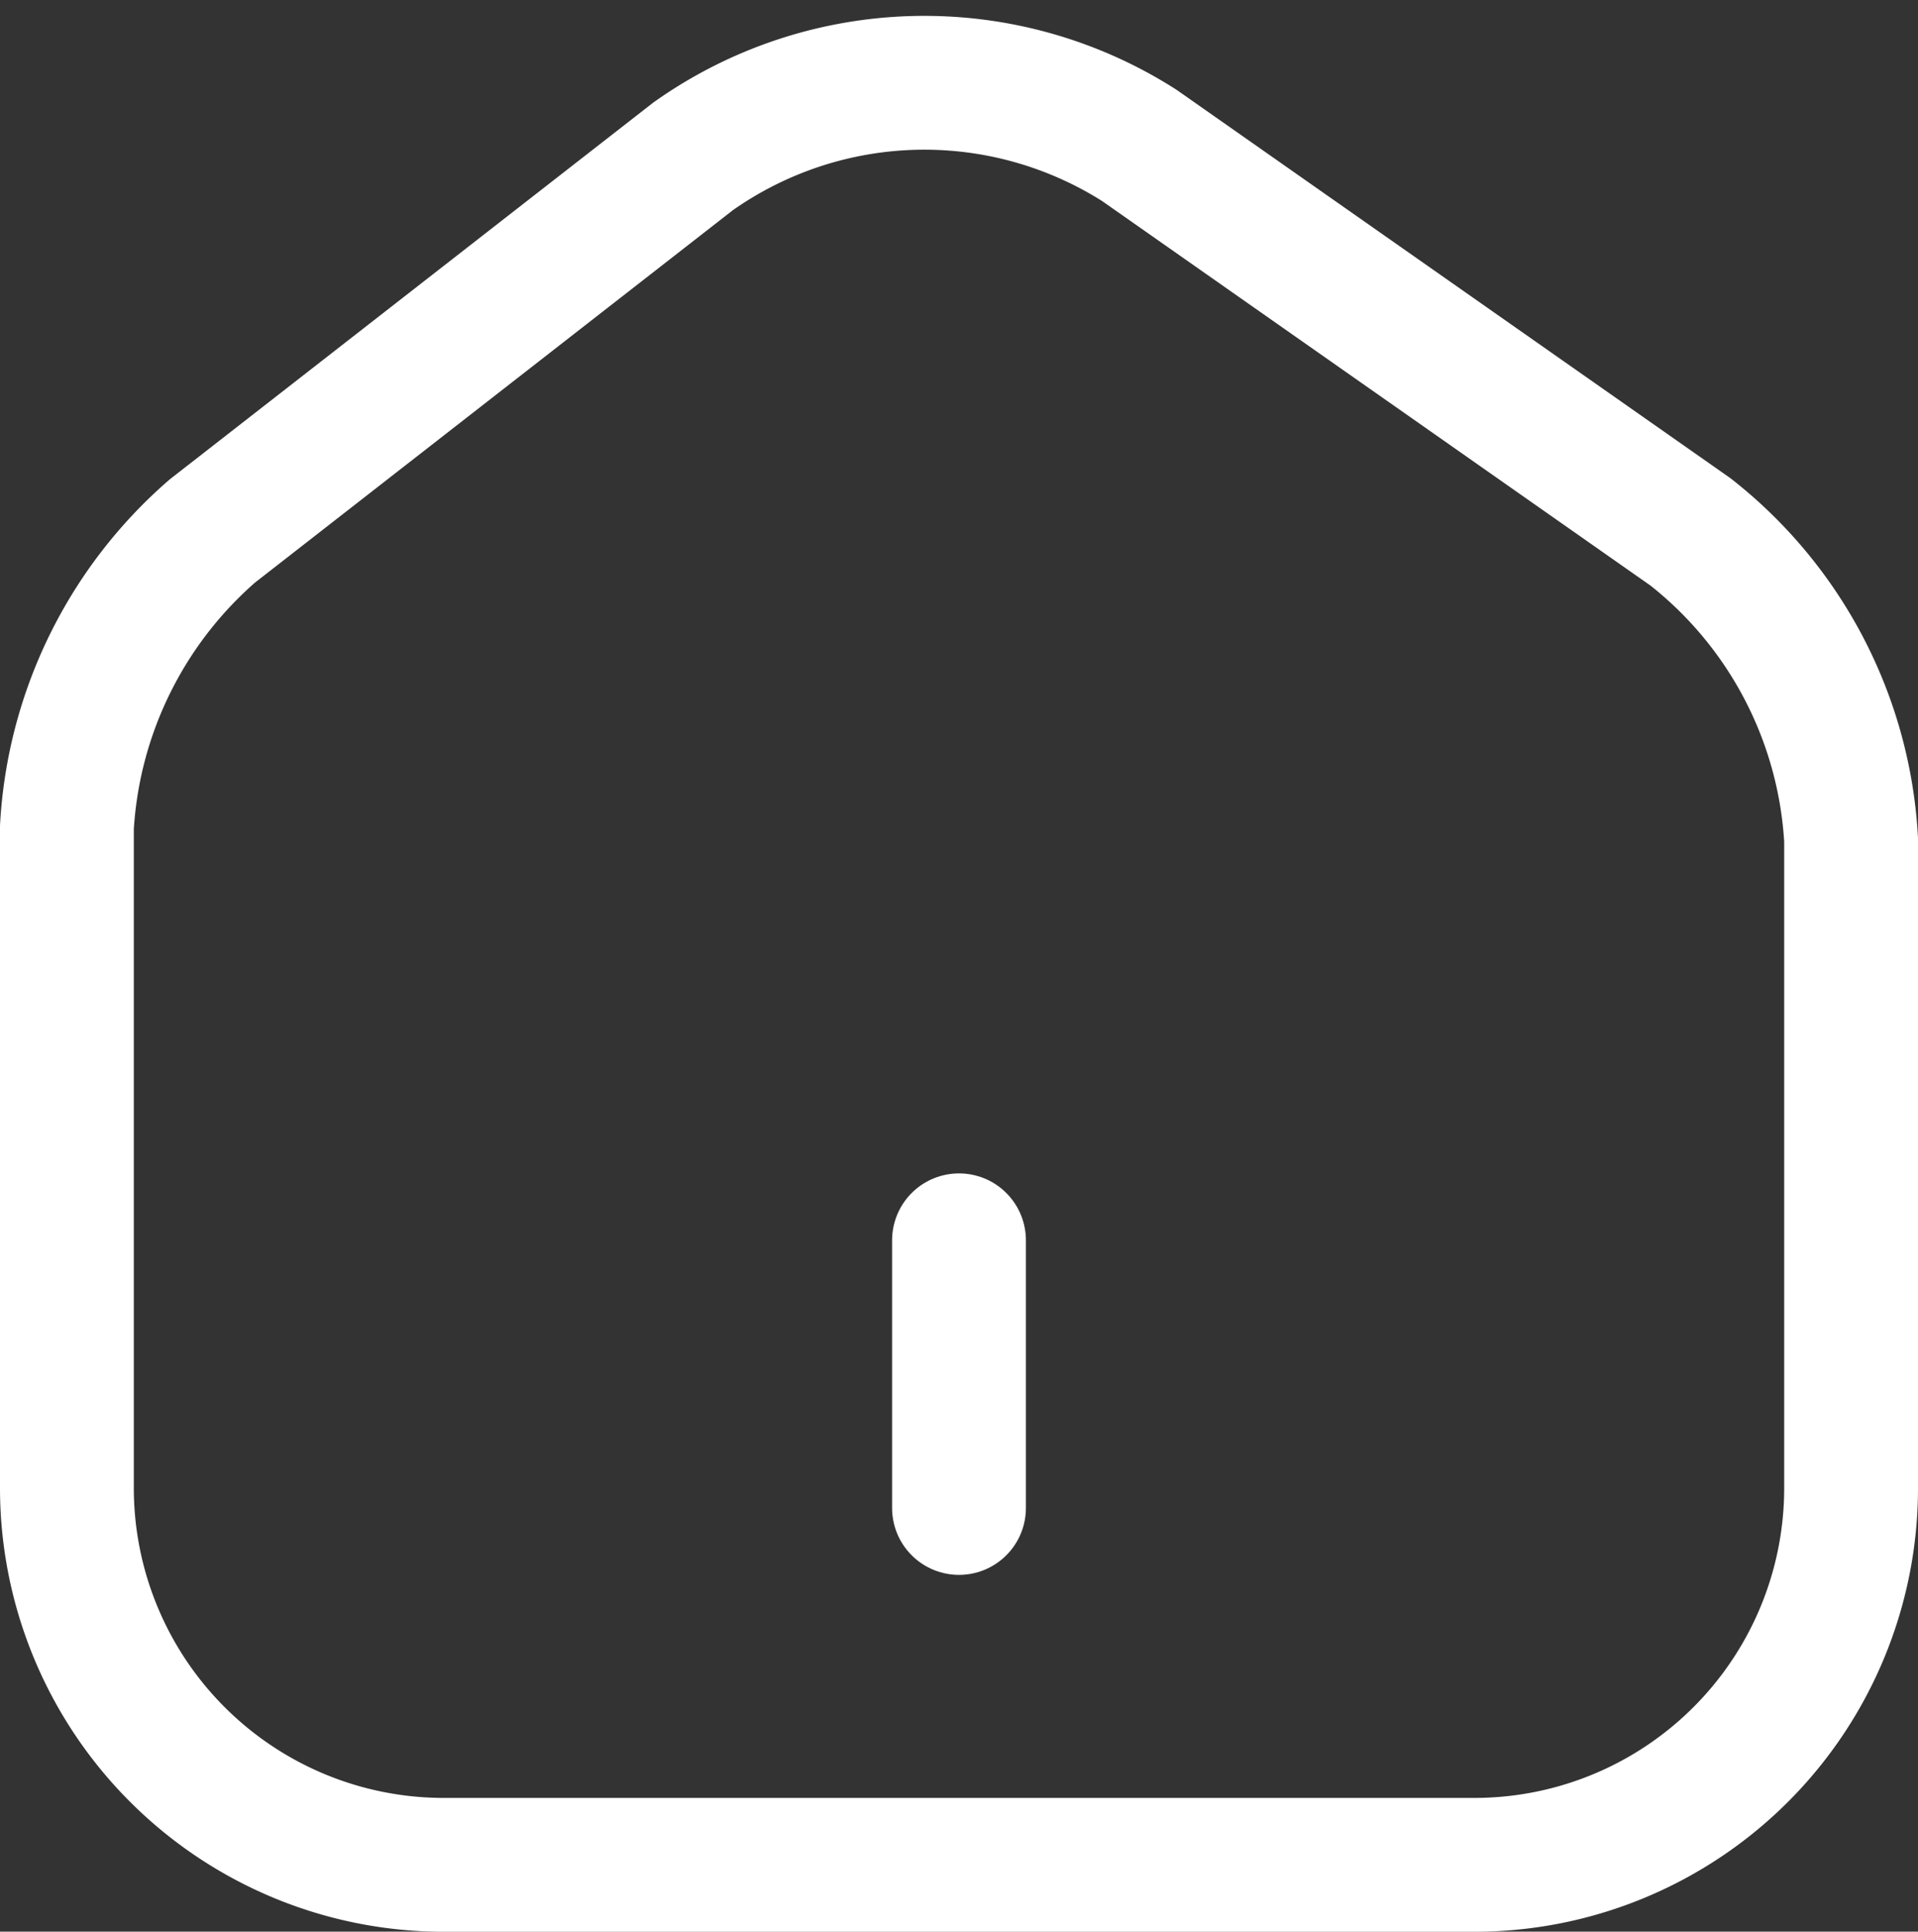 <svg xmlns="http://www.w3.org/2000/svg" width="21.5" height="21.651" viewBox="0 0 21.5 21.651">
  <rect x="0" y="0" width="21.5" height="21.651" fill="#333333" stroke="none"/>
  <g id="Group_143" data-name="Group 143" transform="translate(-74.25 -307.071)">
    <path id="Vector" d="M7.02.823l-5.39,4.2A4.759,4.759,0,0,0,0,8.343v7.41a4.225,4.225,0,0,0,4.21,4.22H15.79A4.223,4.223,0,0,0,20,15.763V8.483a4.723,4.723,0,0,0-1.8-3.45L12.02.7A4.487,4.487,0,0,0,7.02.823Z" transform="translate(75 308)" fill="none" stroke="#fff" stroke-linecap="round" stroke-linejoin="round" stroke-width="1.5"/>
    <path id="Vector-2" data-name="Vector" d="M0,3V0" transform="translate(85 320.973)" fill="none" stroke="#fff" stroke-linecap="round" stroke-linejoin="round" stroke-width="1.5"/>
  </g>
</svg>
